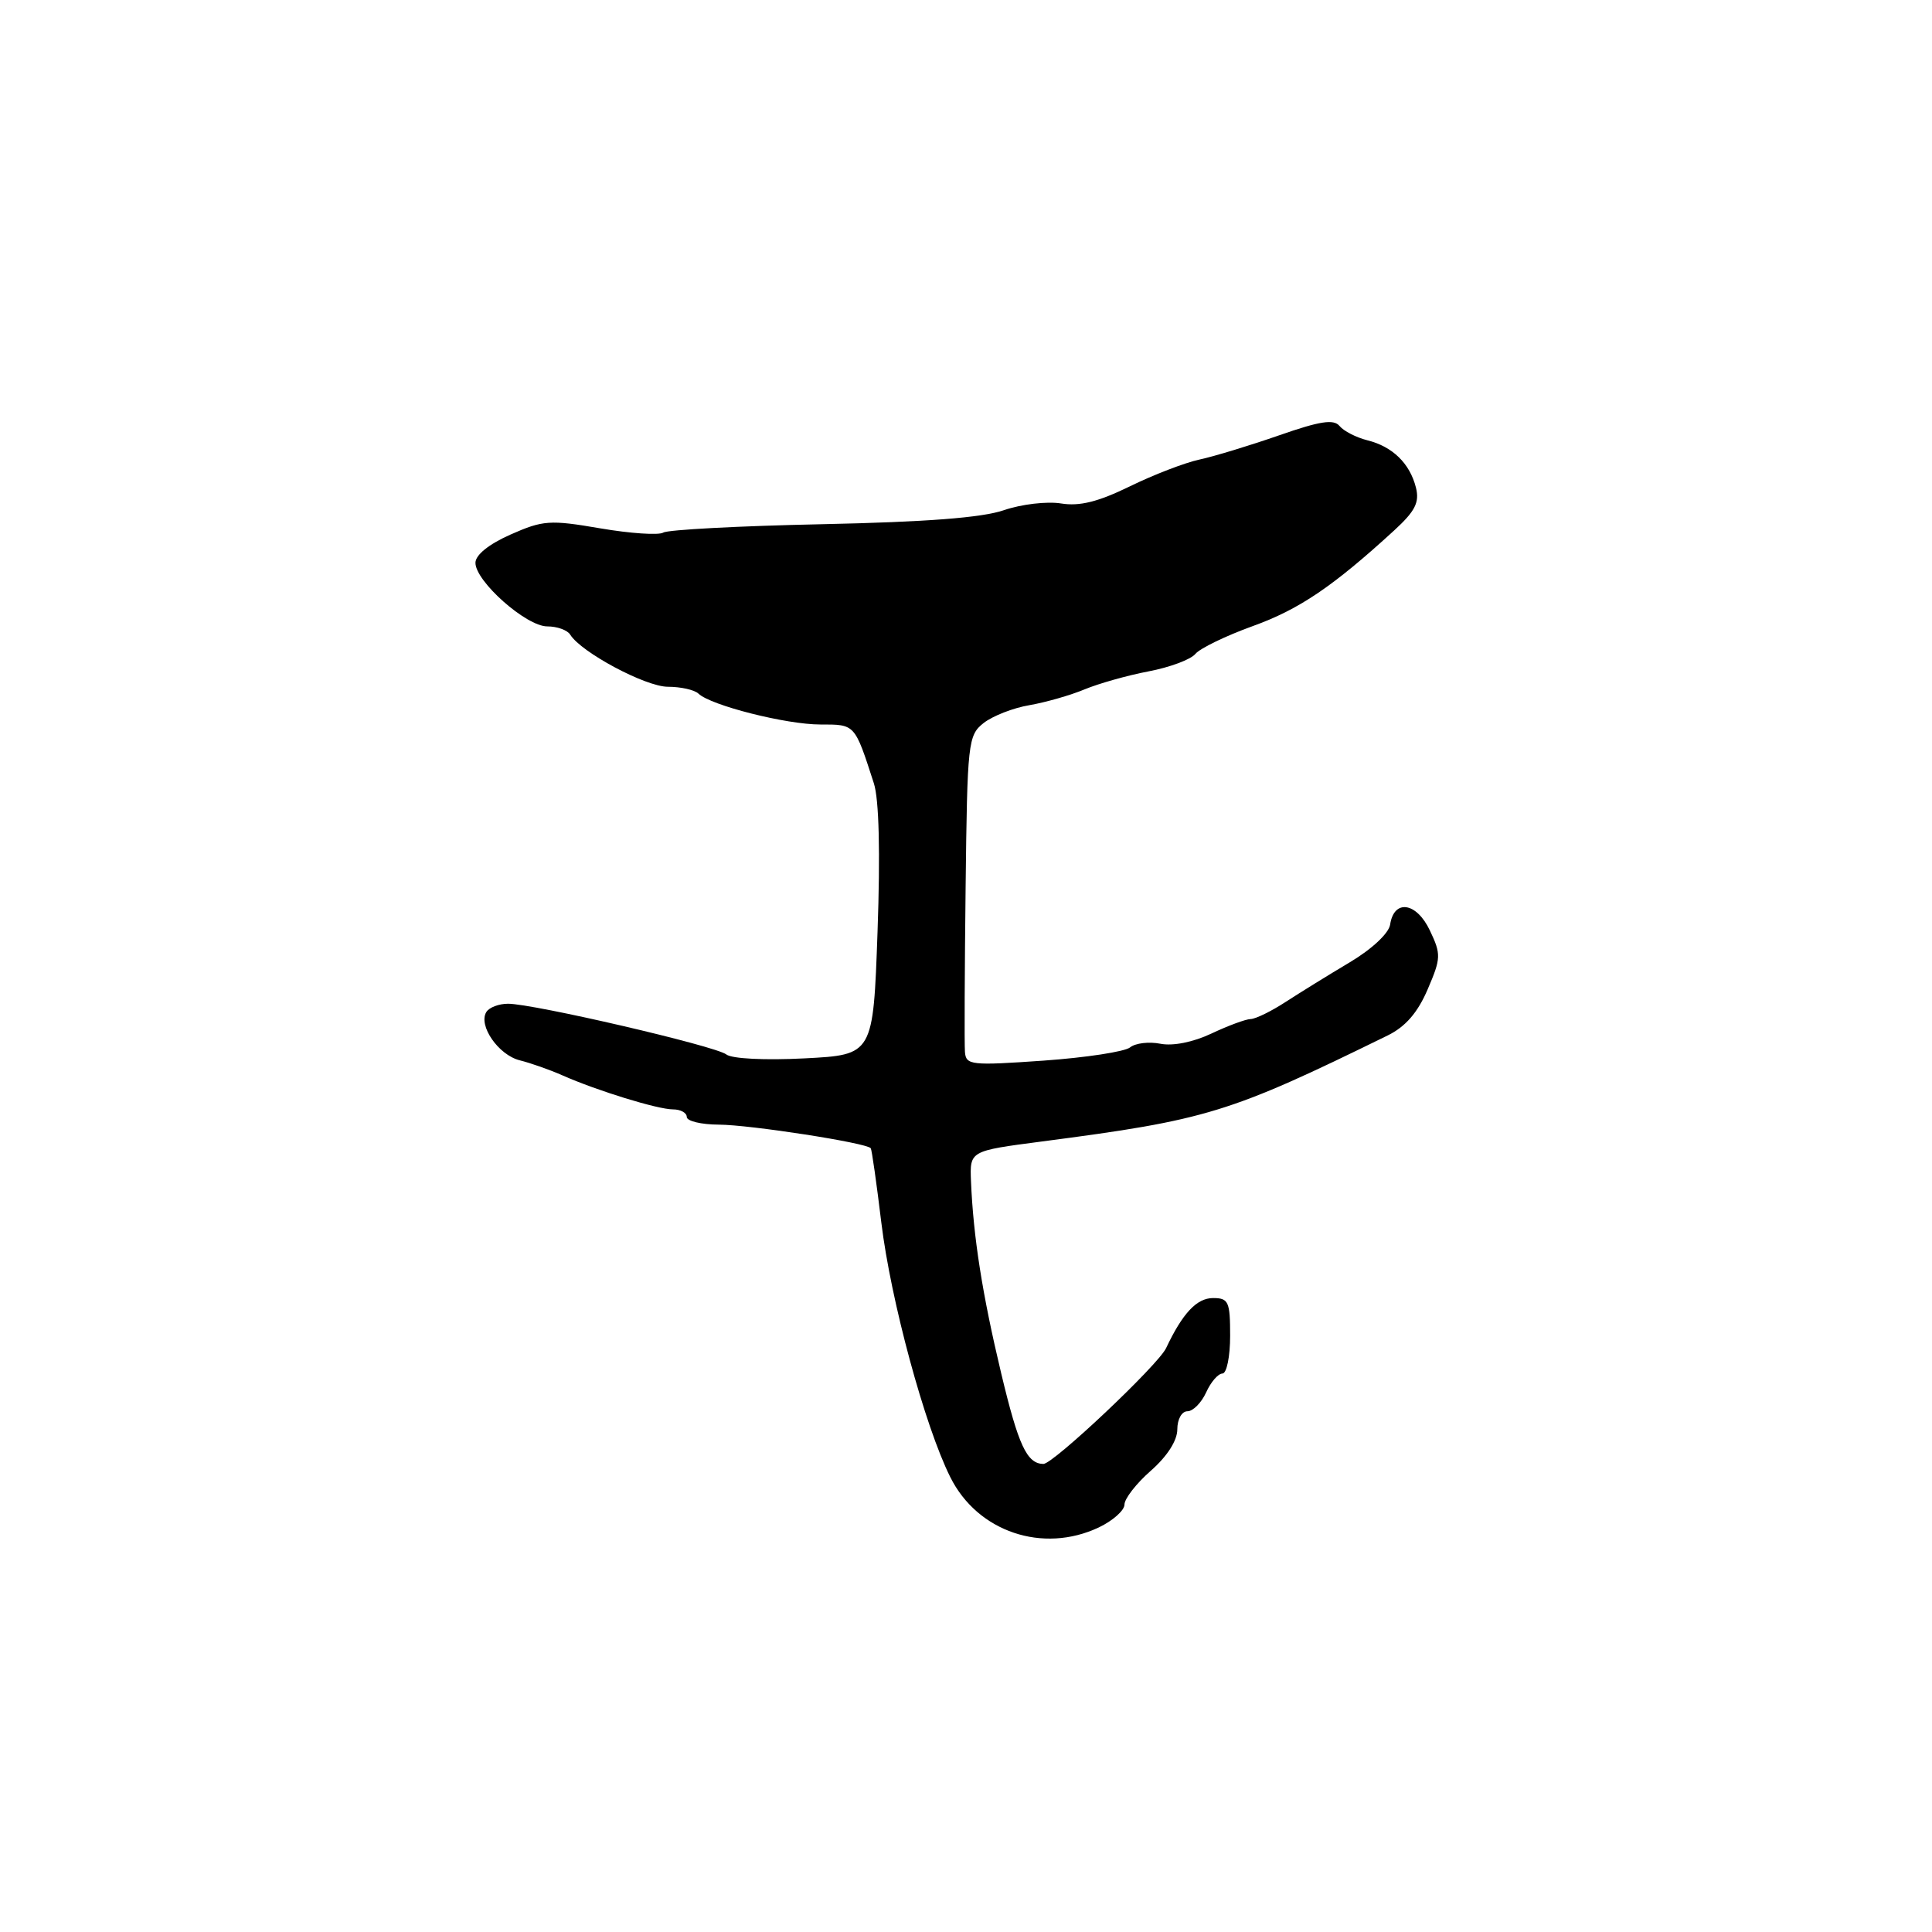 <?xml version="1.0" encoding="UTF-8" standalone="no"?>
<!DOCTYPE svg PUBLIC "-//W3C//DTD SVG 1.1//EN" "http://www.w3.org/Graphics/SVG/1.1/DTD/svg11.dtd" >
<svg xmlns="http://www.w3.org/2000/svg" xmlns:xlink="http://www.w3.org/1999/xlink" version="1.1" viewBox="0 0 256 256">
 <g >
 <path fill="currentColor"
d=" M 145.60 202.39 C 147.47 201.50 149.00 200.13 149.00 199.36 C 149.00 198.58 150.57 196.56 152.50 194.87 C 154.67 192.96 156.00 190.88 156.00 189.40 C 156.00 188.06 156.59 187.00 157.34 187.00 C 158.08 187.00 159.19 185.88 159.82 184.50 C 160.44 183.12 161.42 182.00 161.98 182.00 C 162.54 182.00 163.00 179.75 163.00 177.00 C 163.00 172.48 162.79 172.00 160.74 172.00 C 158.58 172.00 156.70 174.00 154.51 178.64 C 153.45 180.88 139.54 194.01 138.25 193.98 C 136.07 193.94 134.95 191.54 132.67 182.00 C 130.15 171.45 128.97 163.91 128.66 156.50 C 128.50 152.50 128.50 152.50 138.00 151.26 C 159.98 148.39 162.83 147.52 183.88 137.20 C 186.23 136.05 187.85 134.18 189.17 131.10 C 190.95 126.96 190.97 126.45 189.46 123.28 C 187.69 119.54 184.71 119.11 184.20 122.51 C 184.03 123.66 181.79 125.76 178.87 127.50 C 176.10 129.15 172.28 131.51 170.37 132.75 C 168.47 133.99 166.37 135.02 165.71 135.03 C 165.04 135.05 162.70 135.92 160.50 136.96 C 158.08 138.10 155.41 138.63 153.75 138.30 C 152.24 138.00 150.44 138.22 149.75 138.78 C 149.06 139.35 143.89 140.14 138.25 140.54 C 128.66 141.21 127.99 141.14 127.86 139.38 C 127.78 138.35 127.82 128.50 127.95 117.50 C 128.17 98.34 128.27 97.43 130.34 95.80 C 131.53 94.87 134.25 93.80 136.40 93.44 C 138.54 93.07 141.83 92.13 143.70 91.35 C 145.58 90.57 149.40 89.49 152.19 88.96 C 154.99 88.43 157.78 87.39 158.39 86.65 C 159.00 85.91 162.43 84.25 166.00 82.96 C 172.14 80.75 176.62 77.72 184.73 70.29 C 187.52 67.73 188.11 66.57 187.62 64.61 C 186.81 61.40 184.52 59.17 181.18 58.34 C 179.71 57.97 178.05 57.12 177.50 56.45 C 176.73 55.51 174.91 55.79 169.50 57.68 C 165.65 59.02 160.90 60.47 158.95 60.89 C 156.99 61.31 152.82 62.92 149.68 64.46 C 145.49 66.50 143.05 67.11 140.59 66.71 C 138.73 66.41 135.33 66.81 133.03 67.60 C 130.15 68.60 122.69 69.17 108.93 69.46 C 97.97 69.69 88.50 70.19 87.89 70.57 C 87.29 70.94 83.53 70.69 79.55 70.01 C 72.86 68.86 71.95 68.93 67.65 70.83 C 64.77 72.11 63.00 73.53 63.00 74.58 C 63.00 77.04 69.73 83.00 72.51 83.00 C 73.82 83.00 75.19 83.49 75.56 84.10 C 77.01 86.44 85.55 91.00 88.50 91.00 C 90.20 91.00 92.03 91.41 92.55 91.91 C 94.18 93.47 104.16 96.00 108.70 96.00 C 113.33 96.00 113.23 95.88 115.79 103.79 C 116.48 105.91 116.65 112.96 116.28 123.43 C 115.70 139.77 115.70 139.77 106.60 140.24 C 101.35 140.51 96.97 140.29 96.24 139.72 C 94.81 138.60 70.70 133.00 67.32 133.00 C 66.11 133.00 64.81 133.49 64.44 134.10 C 63.34 135.88 66.05 139.80 68.88 140.50 C 70.32 140.86 72.85 141.75 74.50 142.48 C 79.13 144.53 87.15 147.00 89.18 147.00 C 90.18 147.00 91.00 147.45 91.00 148.00 C 91.00 148.55 92.91 149.01 95.25 149.02 C 99.40 149.04 114.88 151.44 115.38 152.15 C 115.52 152.34 116.15 156.78 116.78 162.00 C 118.03 172.31 122.54 188.97 125.92 195.73 C 129.53 202.98 138.18 205.90 145.60 202.39 Z "/>
</g>
</svg>